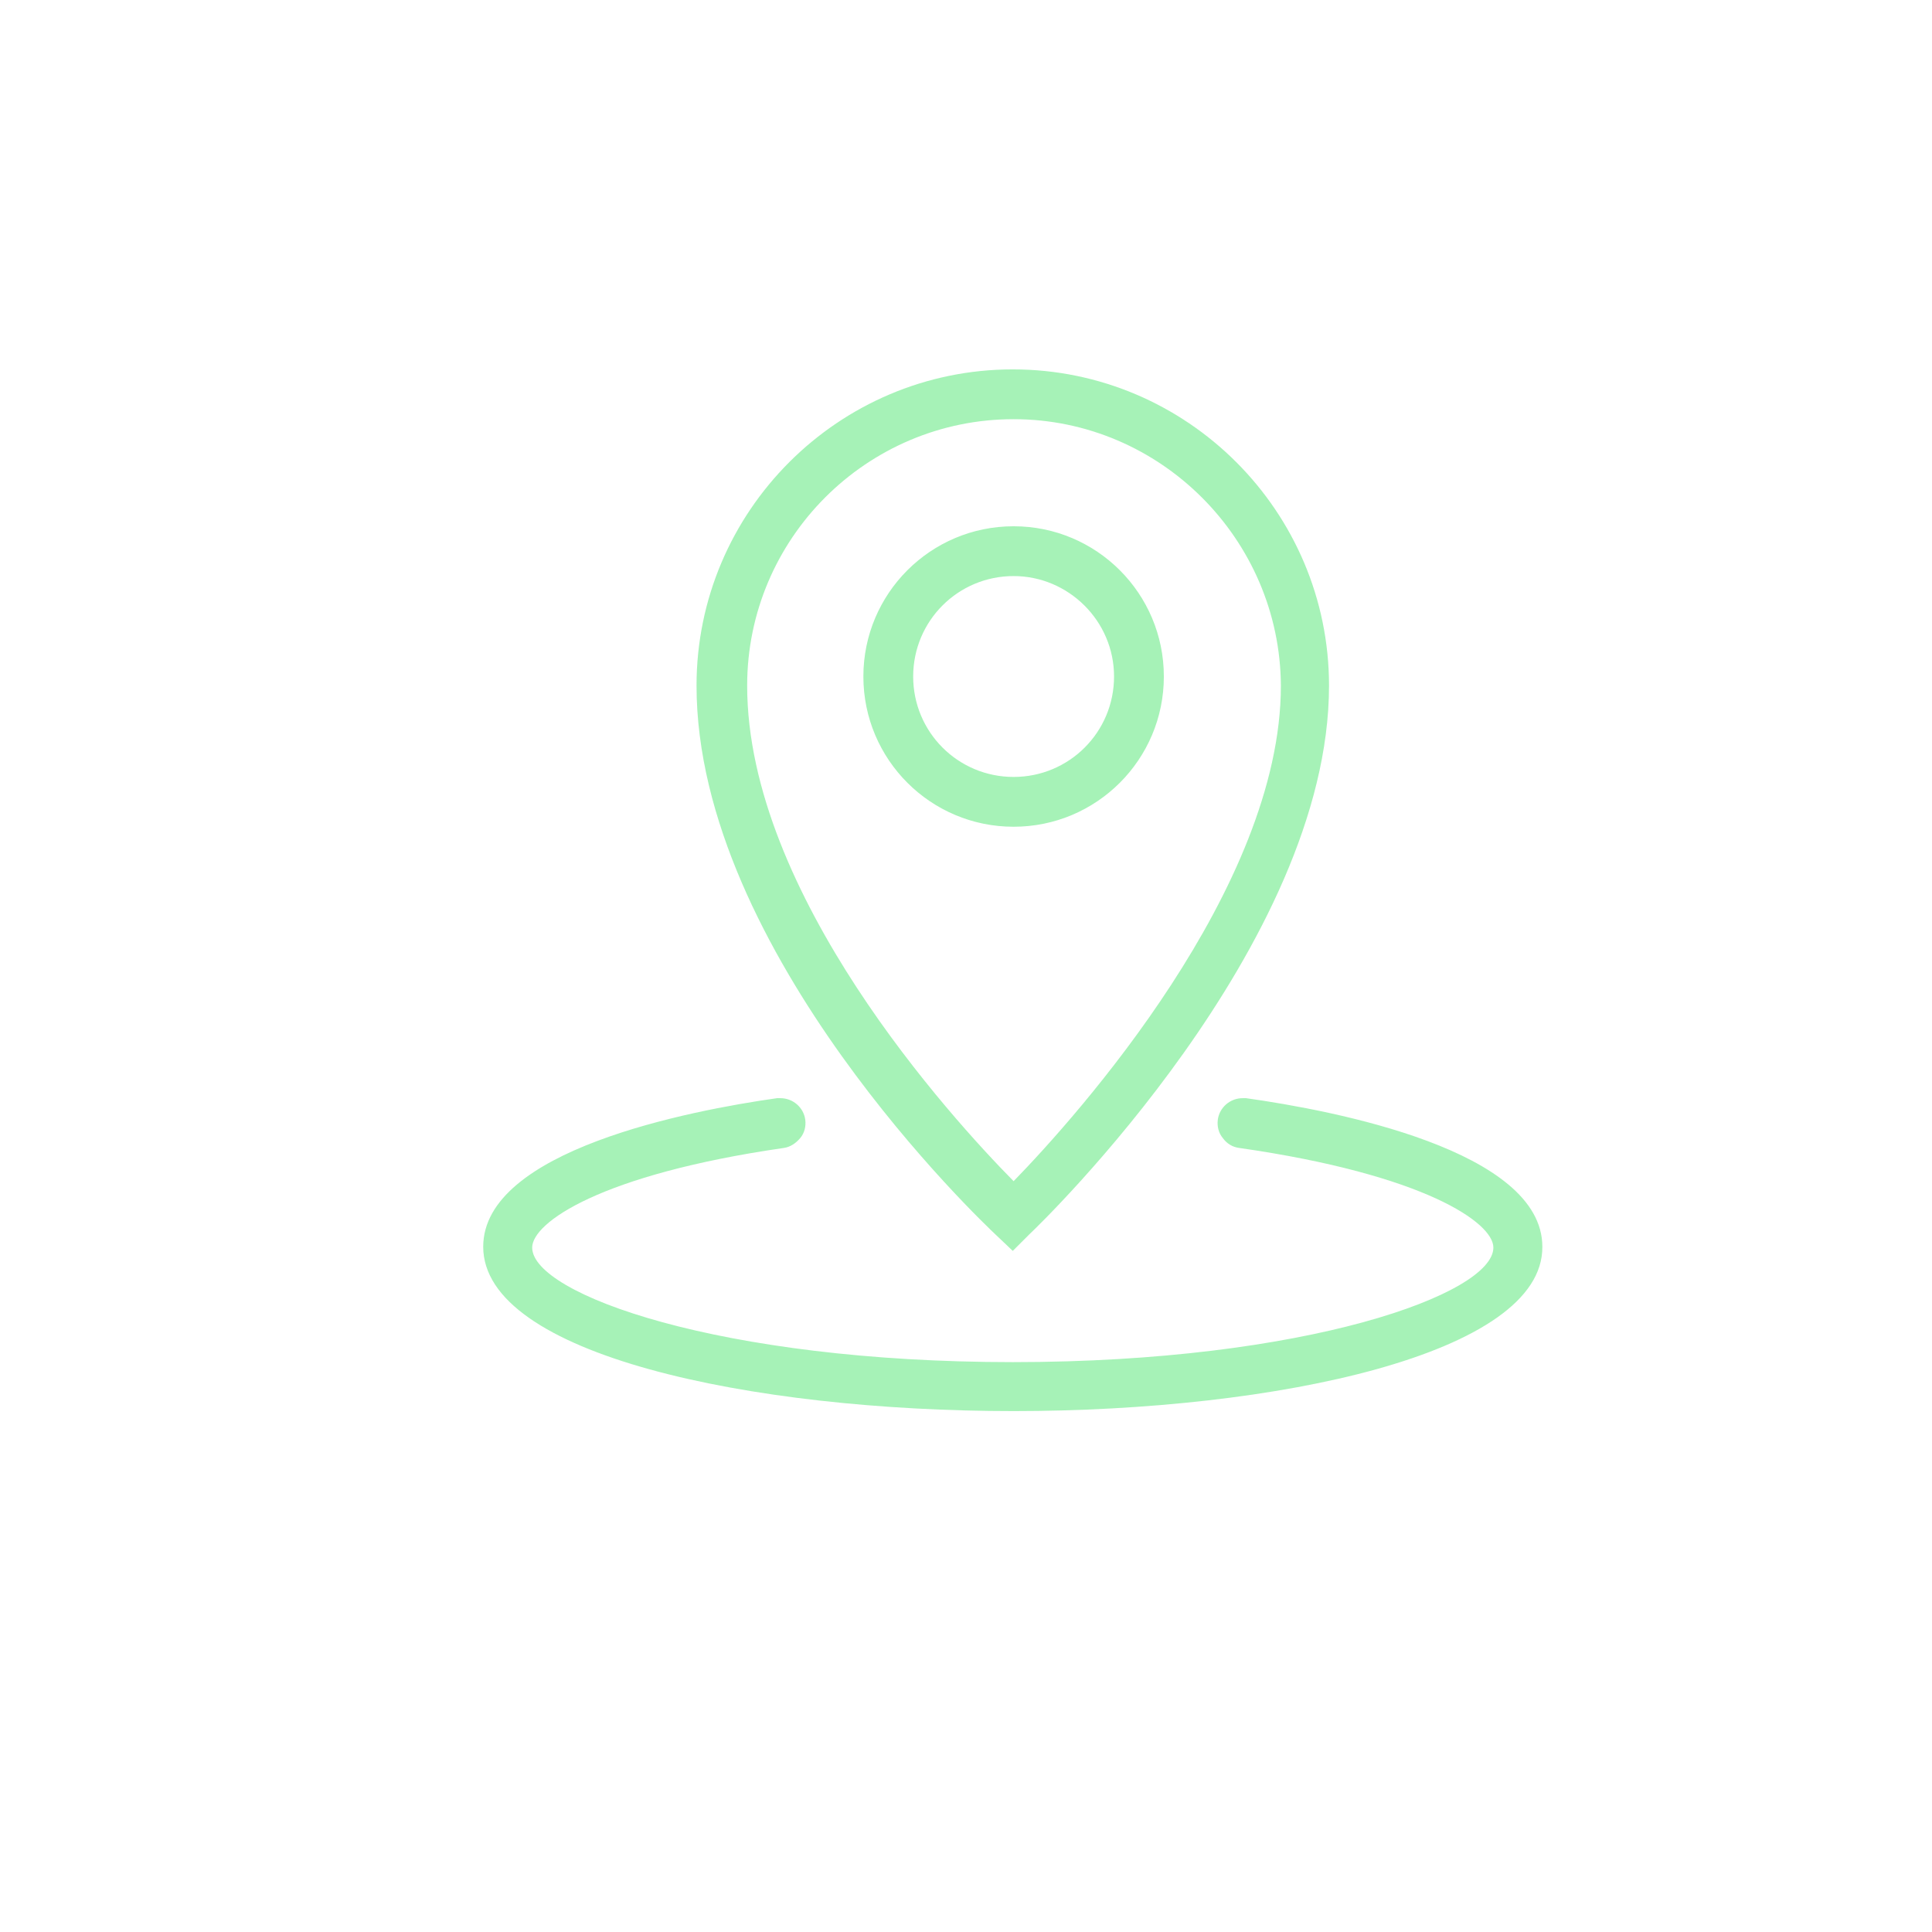 <?xml version="1.0" encoding="UTF-8" standalone="no" ?>
<!DOCTYPE svg PUBLIC "-//W3C//DTD SVG 1.1//EN" "http://www.w3.org/Graphics/SVG/1.1/DTD/svg11.dtd">
<svg xmlns="http://www.w3.org/2000/svg" xmlns:xlink="http://www.w3.org/1999/xlink" version="1.1" width="1080" height="1080" viewBox="0 0 1080 1080" xml:space="preserve">
<desc>Created with Fabric.js 5.2.4</desc>
<defs>
</defs>
<g transform="matrix(1 0 0 1 540 540)" id="c044f7a5-065f-4651-bcaa-968848ef0667"  >
<rect style="stroke: none; stroke-width: 1; stroke-dasharray: none; stroke-linecap: butt; stroke-dashoffset: 0; stroke-linejoin: miter; stroke-miterlimit: 4; fill: rgb(255,255,255); fill-rule: nonzero; opacity: 1; visibility: hidden;" vector-effect="non-scaling-stroke"  x="-540" y="-540" rx="0" ry="0" width="1080" height="1080" />
</g>
<g transform="matrix(1 0 0 1 540 540)" id="a28bba52-28d2-47ec-a726-8427d0e231aa"  >
</g>
<g transform="matrix(1 0 0 1 540 540)"  >
<g style="opacity: 0.7;" vector-effect="non-scaling-stroke"   >
		<g transform="matrix(1 0 0 1 -490 -490)"  >
<rect style="stroke: none; stroke-width: 1; stroke-dasharray: none; stroke-linecap: butt; stroke-dashoffset: 0; stroke-linejoin: miter; stroke-miterlimit: 4; fill: rgb(255,255,255); fill-opacity: 0; fill-rule: nonzero; opacity: 1;" vector-effect="non-scaling-stroke"  x="-50" y="-50" rx="0" ry="0" width="100" height="100" />
</g>
		<g transform="matrix(1 0 0 1 0 0)"  >
<rect style="stroke: none; stroke-width: 1; stroke-dasharray: none; stroke-linecap: butt; stroke-dashoffset: 0; stroke-linejoin: miter; stroke-miterlimit: 4; fill: rgb(255,255,255); fill-rule: nonzero; opacity: 1; visibility: hidden;" vector-effect="non-scaling-stroke"  x="-540" y="-540" rx="0" ry="0" width="1080" height="1080" />
</g>
		<g transform="matrix(0.58 0 0 0.58 26.15 -42.35)"  >
<path style="stroke: rgb(0,0,0); stroke-width: 0; stroke-dasharray: none; stroke-linecap: butt; stroke-dashoffset: 0; stroke-linejoin: miter; stroke-miterlimit: 4; fill: rgb(128,237,153); fill-rule: nonzero; opacity: 1;" vector-effect="non-scaling-stroke"  transform=" translate(-511.2, -510.8)" d="M 512 1012.8 C 258.4 1012.8 0.8 958.4 0.8 854.4 C 0.8 761.6 199.2 723.2 284 711.2 L 287.2 711.2 C 299.2 711.2 309.6 720 311.2 732 C 312 738.4 310.4 744.8 306.4 749.6 C 302.4 754.4 296.8 758.4 290.4 759.2 C 113.6 784.8 48 831.2 48 855.2 C 48 900 228.8 965.6 511.2 965.6 C 793.6 965.6 974.4 900 974.4 855.2 C 974.4 831.2 908 784.8 729.6 759.2 C 723.2 758.4 717.6 755.2 713.6 749.6 C 709.6 744.8 708 738.4 708.8 732 C 710.4 720 720.8 711.2 732.8 711.2 L 736 711.2 C 821.6 723.2 1021.6 761.6 1021.6 854.4 C 1022.4 957.6 765.6 1012.8 512 1012.8 z M 495.2 843.2 C 483.2 832 206.4 570.4 206.4 313.6 C 206.4 145.6 343.2 8.8 511.2 8.8 C 679.2 8.8 816 145.6 816 313.6 C 816 563.2 539.2 831.2 527.2 842.4 L 511.2 858.4 L 495.2 843.2 z M 512 56.8 C 370.4 56.8 255.2 172 255.2 313.6 C 255.2 514.4 451.2 729.6 512 791.2 C 573.6 728 769.6 508.8 769.6 313.6 C 768.8 172.8 653.6 56.8 512 56.8 z M 512 449.6 C 432 449.6 367.2 384.8 367.2 304.8 C 367.2 224.8 432 160 512 160 C 592 160 656.8 224.8 656.8 304.8 C 656.8 384.8 592 449.6 512 449.6 z M 512 208 C 458.4 208 415.2 251.2 415.2 304.8 C 415.2 358.4 458.4 401.6 512 401.6 C 565.6 401.6 608.8 358.4 608.8 304.8 C 608.8 251.2 564.8 208 512 208 z" stroke-linecap="round" />
</g>
</g>
</g>
</svg>